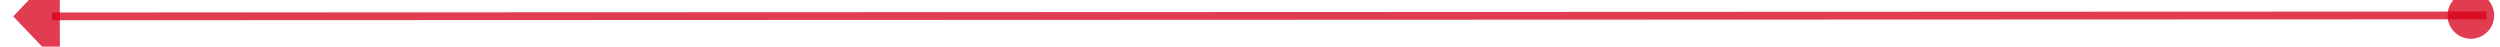 ﻿<?xml version="1.0" encoding="utf-8"?>
<svg version="1.1" xmlns:xlink="http://www.w3.org/1999/xlink" width="322px" height="6px" viewBox="1200 570  322 6" xmlns="http://www.w3.org/2000/svg">
  <g transform="matrix(0.748 -0.664 0.664 0.748 -37.399 1047.48 )">
    <path d="M 1480.252 678.336  L 1245.74 470.318  " stroke-width="1" stroke="#d9001b" fill="none" stroke-opacity="0.765" />
    <path d="M 1478.756 674.009  A 3 3 0 0 0 1475.756 677.009 A 3 3 0 0 0 1478.756 680.009 A 3 3 0 0 0 1481.756 677.009 A 3 3 0 0 0 1478.756 674.009 Z M 1250.669 466.268  L 1242 467  L 1242.308 475.695  L 1250.669 466.268  Z " fill-rule="nonzero" fill="#d9001b" stroke="none" fill-opacity="0.765" />
  </g>
</svg>